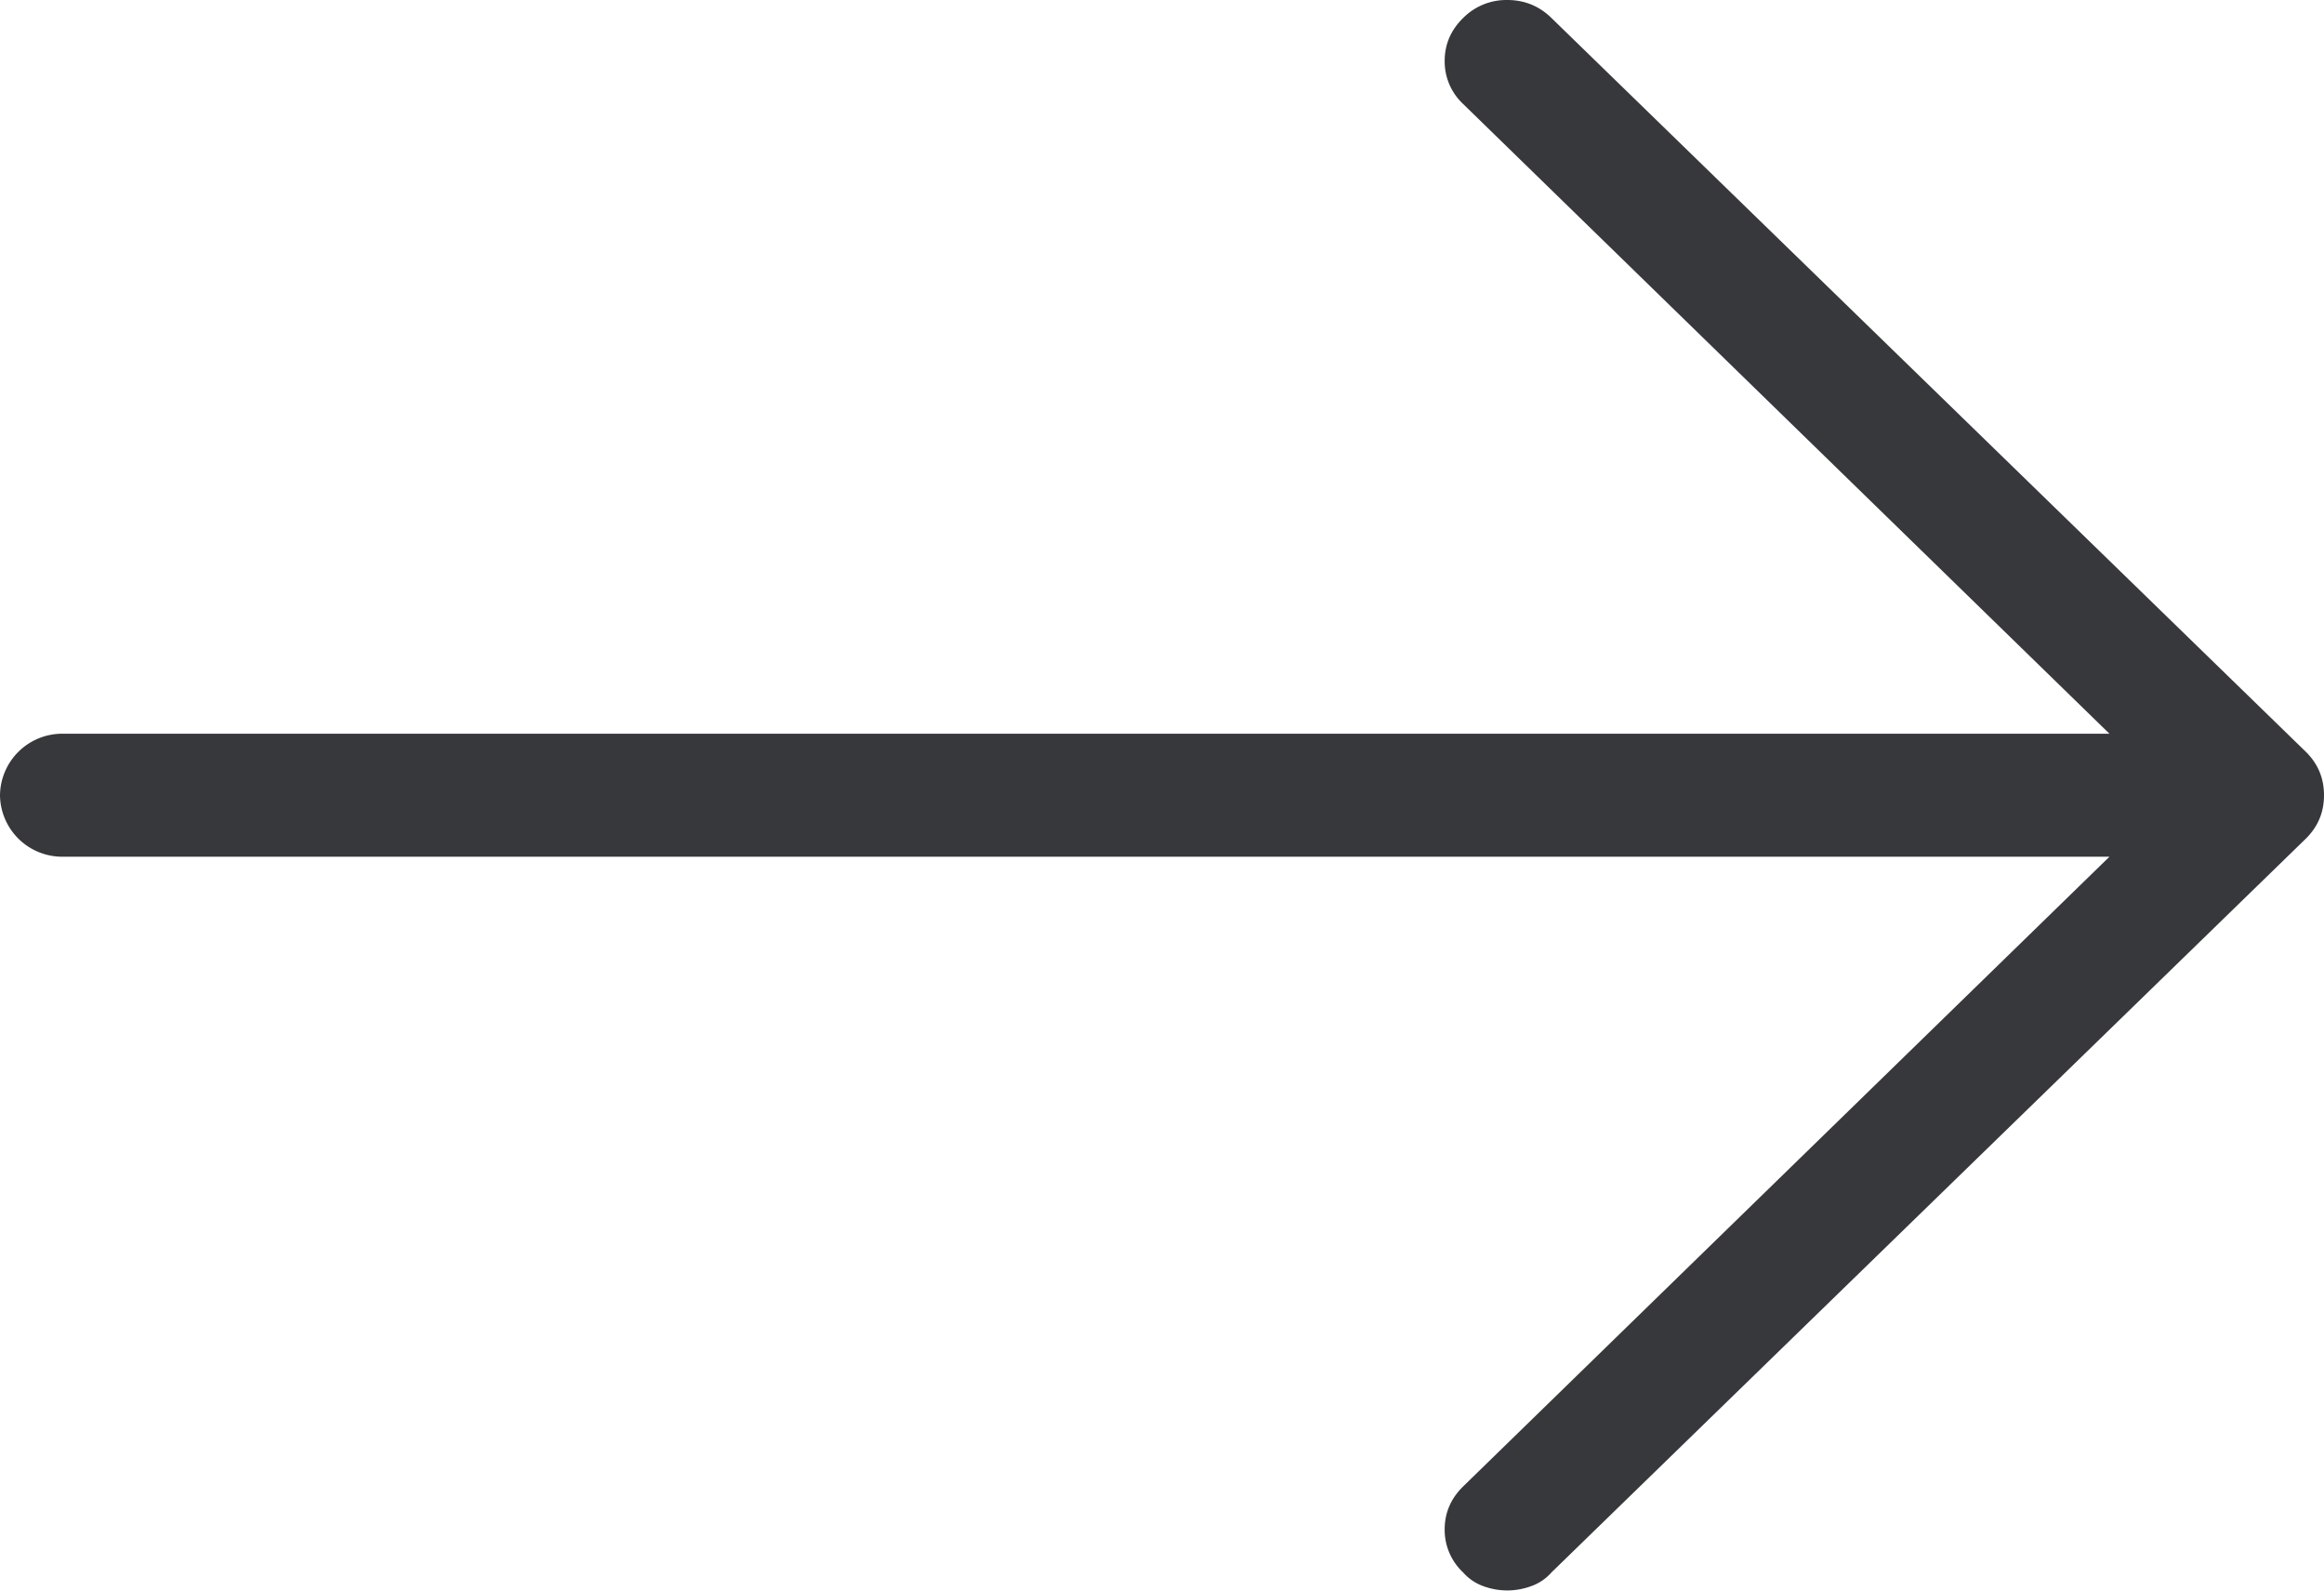 <svg width="19" height="13" xmlns="http://www.w3.org/2000/svg"><path d="M18.85 6.143c.1.098.15.216.15.357 0 .14-.05.258-.15.356l-6.166 5.996a.395.395 0 01-.166.112.564.564 0 01-.391 0 .398.398 0 01-.165-.112.476.476 0 01-.151-.352c0-.136.051-.253.151-.351l5.284-5.147H.522A.509.509 0 010 6.504a.509.509 0 01.522-.507h16.724L11.962.85a.476.476 0 01-.151-.352c0-.136.051-.253.151-.351A.498.498 0 0112.323 0c.14 0 .261.049.361.147l6.166 5.996z" fill="#37383C" fill-rule="evenodd"/></svg>